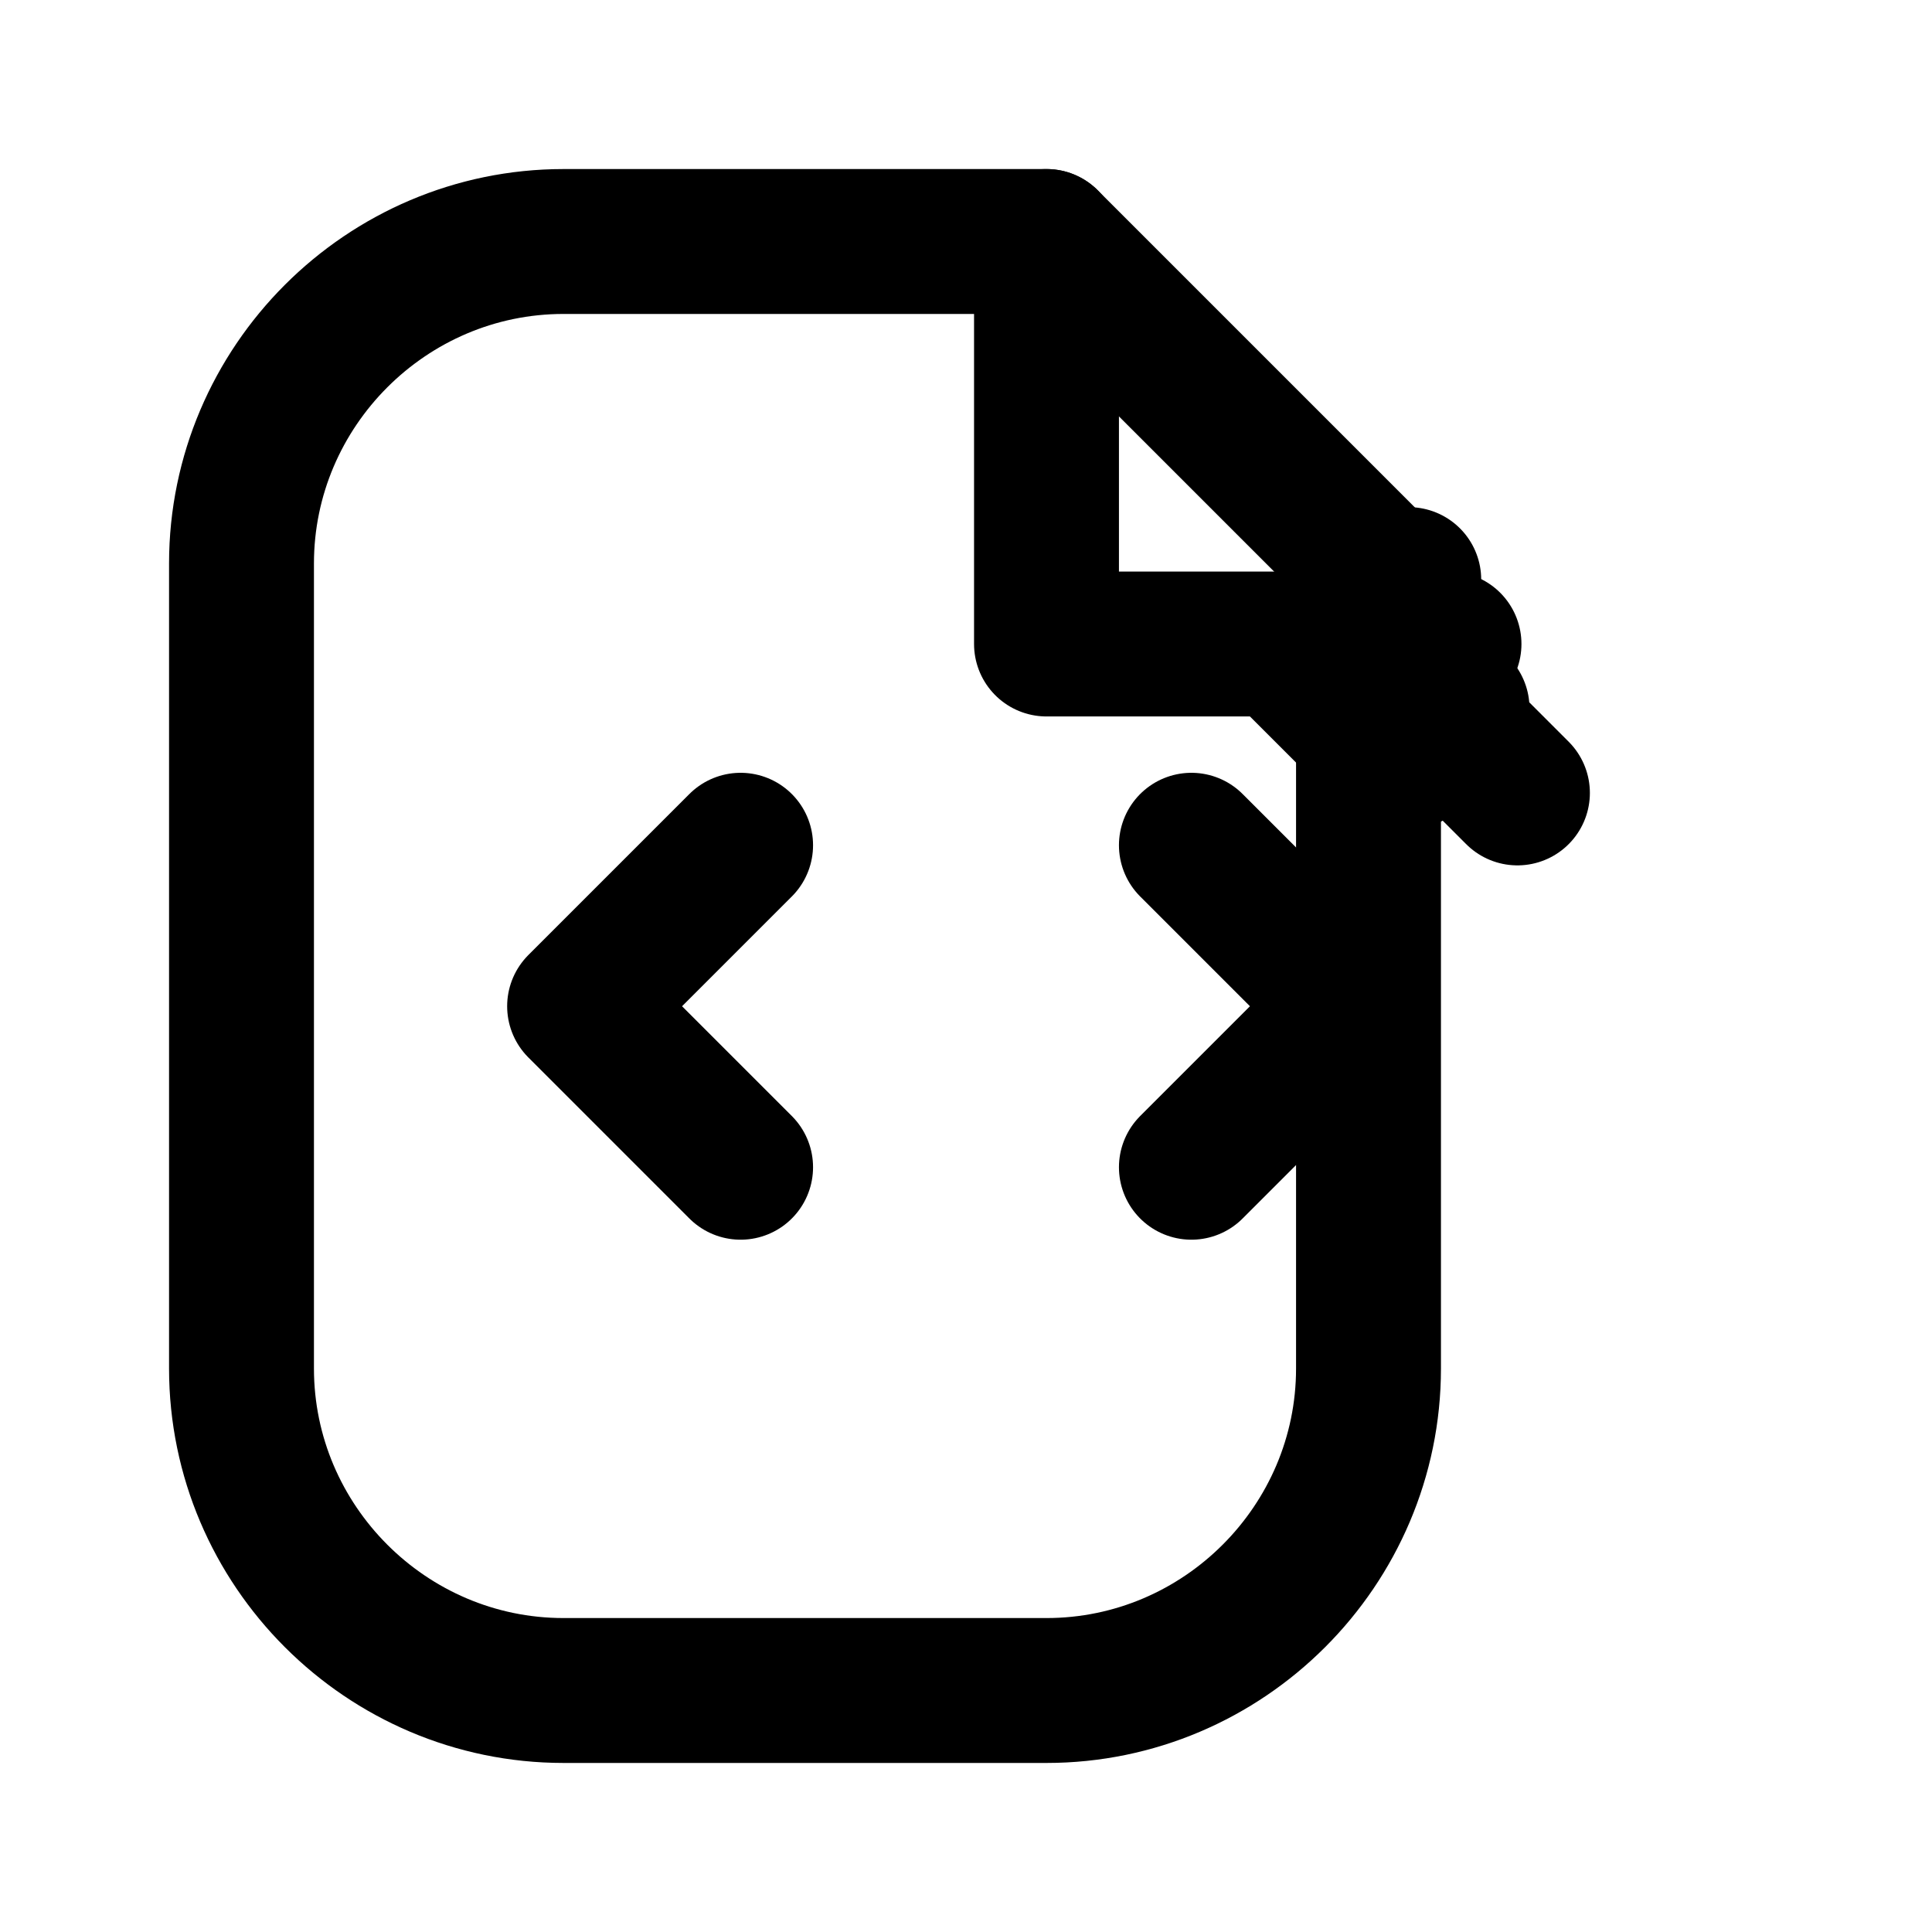 <svg xmlns="http://www.w3.org/2000/svg" width="24" height="24"
     viewBox="0 0 24 24" fill="none" stroke="currentColor"
     stroke-width="1.8" stroke-linecap="round" stroke-linejoin="round"
     role="img" aria-labelledby="title desc">
  <title id="title">AID Manager</title>
  <desc id="desc">File with code braces icon for VS Code activity bar</desc>

  <!-- File with folded corner -->
  <path d="M7 3h6l4 4v10c0 2.2-1.8 4-4 4H7c-2.2 0-4-1.8-4-4V7c0-2.2 1.8-4 4-4z"/>
  <path d="M13 3v5h5"/>

  <!-- Code braces -->
  <path d="M9.2 10.5l-2 2l2 2M14.8 10.5l2 2l-2 2"/>

  <!-- Small spark to hint “automation/AI” -->
  <g stroke="currentColor">
    <path d="M17.5 8.2v1.2M16.9 8.8h1.2M17.5 7.2v0M16.1 8.2l.85.85M18.0 9.0l.85.85" />
  </g>
</svg>

